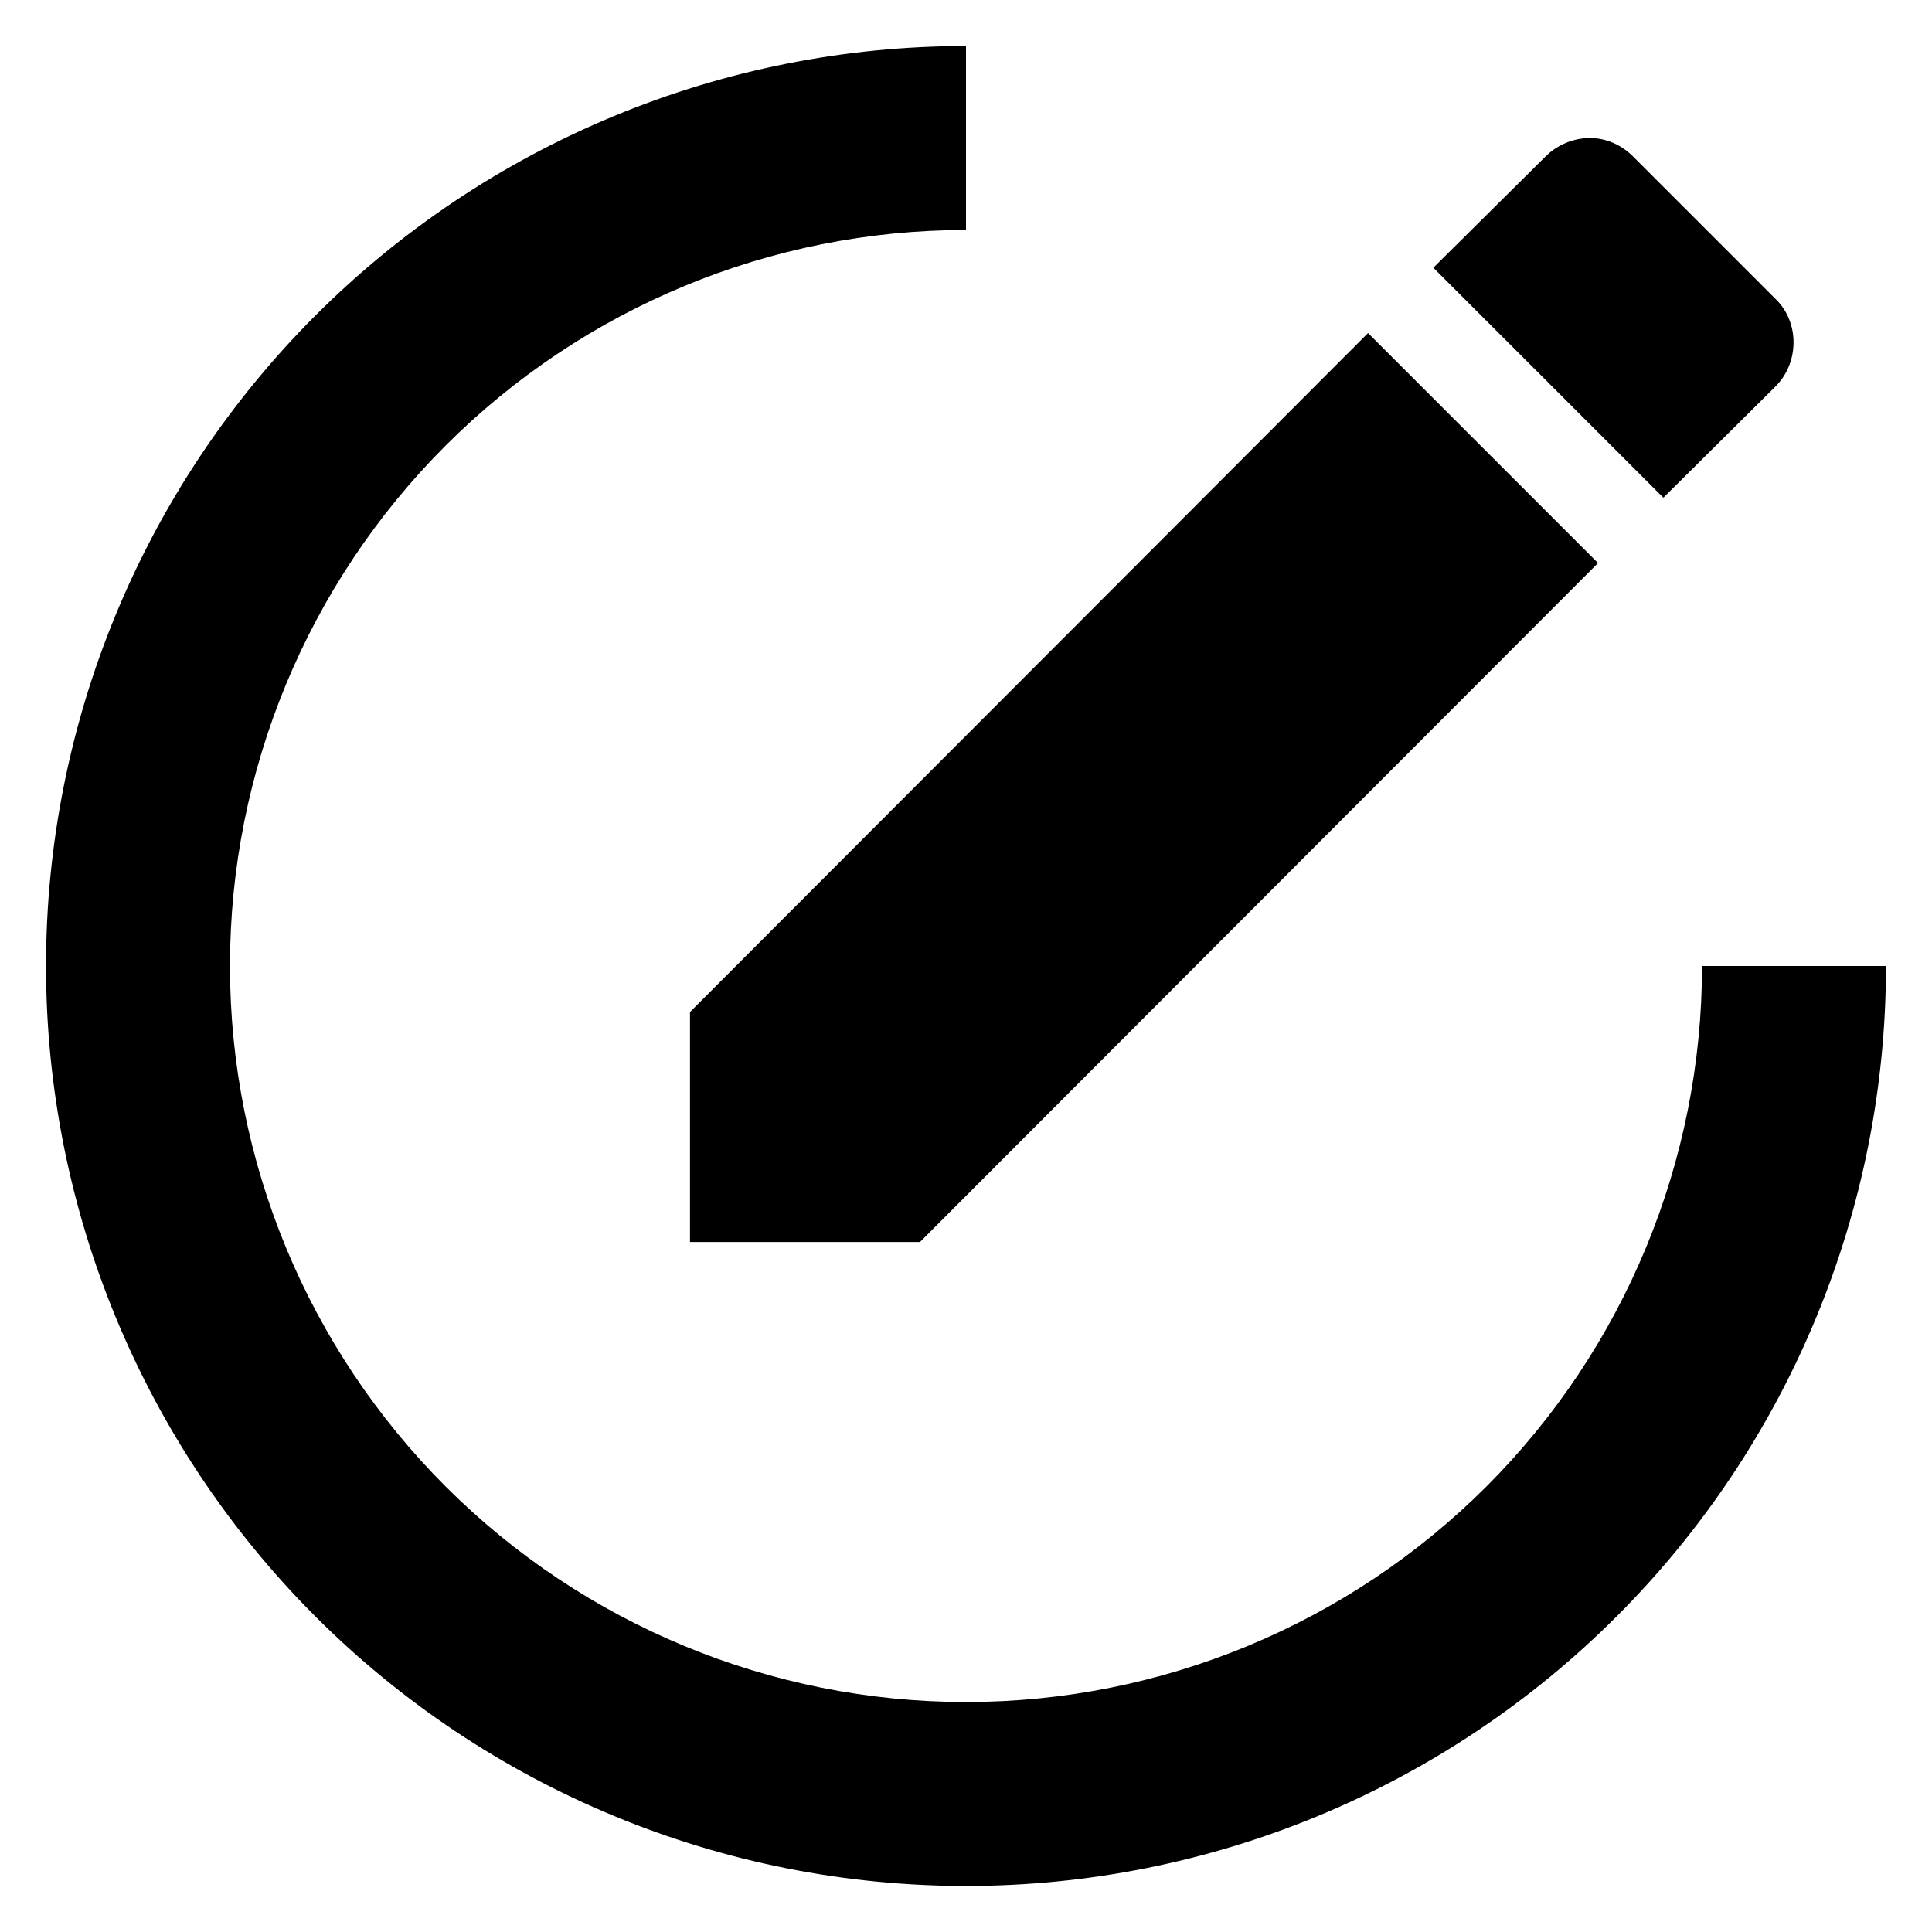 <svg width="28" height="28" viewBox="0 0 28 28" fill="none" xmlns="http://www.w3.org/2000/svg">
<path d="M14 0.667C12.249 0.667 10.515 1.012 8.898 1.682C7.28 2.352 5.81 3.334 4.572 4.572C2.072 7.072 0.667 10.464 0.667 14C0.667 17.536 2.072 20.928 4.572 23.428C5.81 24.666 7.28 25.648 8.898 26.318C10.515 26.988 12.249 27.333 14 27.333C17.536 27.333 20.928 25.929 23.428 23.428C25.929 20.928 27.333 17.536 27.333 14H24.667C24.667 16.829 23.543 19.542 21.543 21.543C19.542 23.543 16.829 24.667 14 24.667C11.171 24.667 8.458 23.543 6.458 21.543C4.457 19.542 3.333 16.829 3.333 14C3.333 11.171 4.457 8.458 6.458 6.458C8.458 4.457 11.171 3.333 14 3.333V0.667ZM23.04 2C22.8 2.002 22.57 2.098 22.4 2.267L20.773 3.88L24.107 7.213L25.733 5.6C26.08 5.253 26.08 4.667 25.733 4.333L23.667 2.267C23.493 2.093 23.267 2 23.04 2ZM19.827 4.827L10 14.667V18H13.333L23.16 8.16L19.827 4.827Z" fill="black"/>
</svg>
